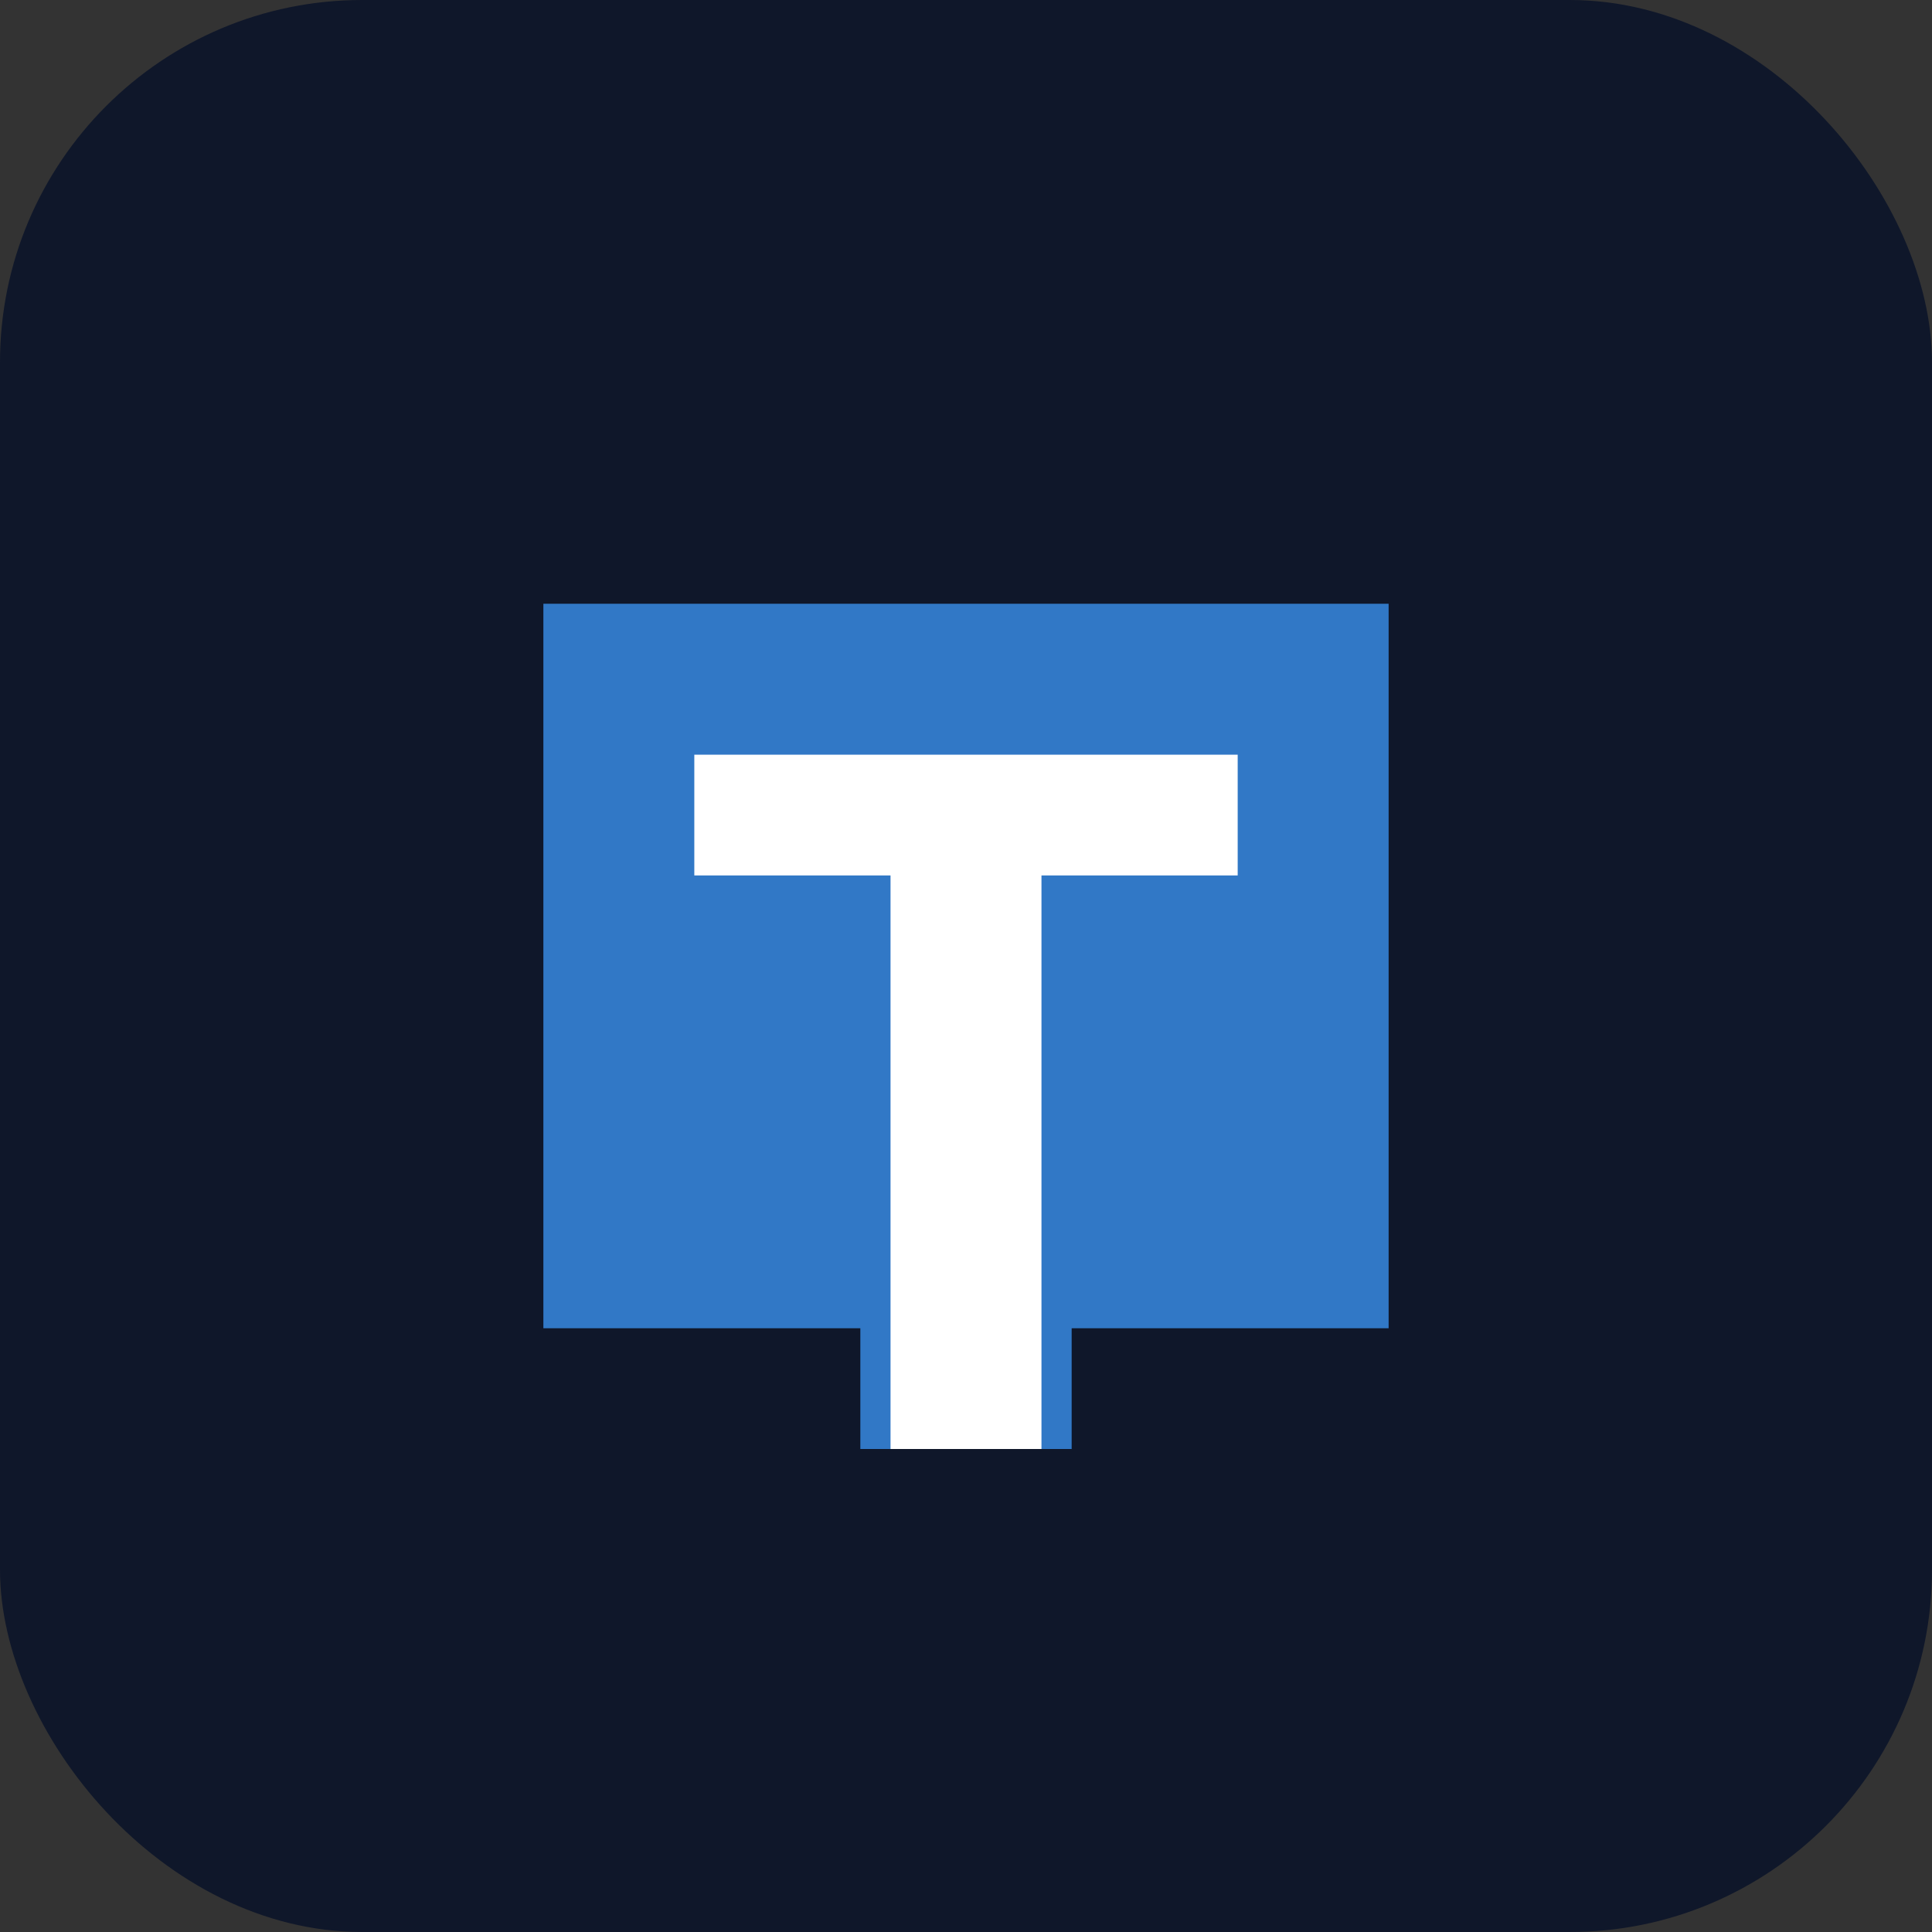 <svg width="64" height="64" viewBox="0 0 64 64" fill="none" xmlns="http://www.w3.org/2000/svg">
  <rect x="0" y="0" width="64" height="64" fill="#333333" stroke="none"/>
  <rect width="64" height="64" rx="12" fill="#0F172A"/>
  <path d="M18 20H46V44H35.5V48H28.5V44H18V20Z" fill="#3178C6"/>
  <path d="M23 25H41V29H34.5V48H29.5V29H23V25Z" fill="white"/>
</svg>
